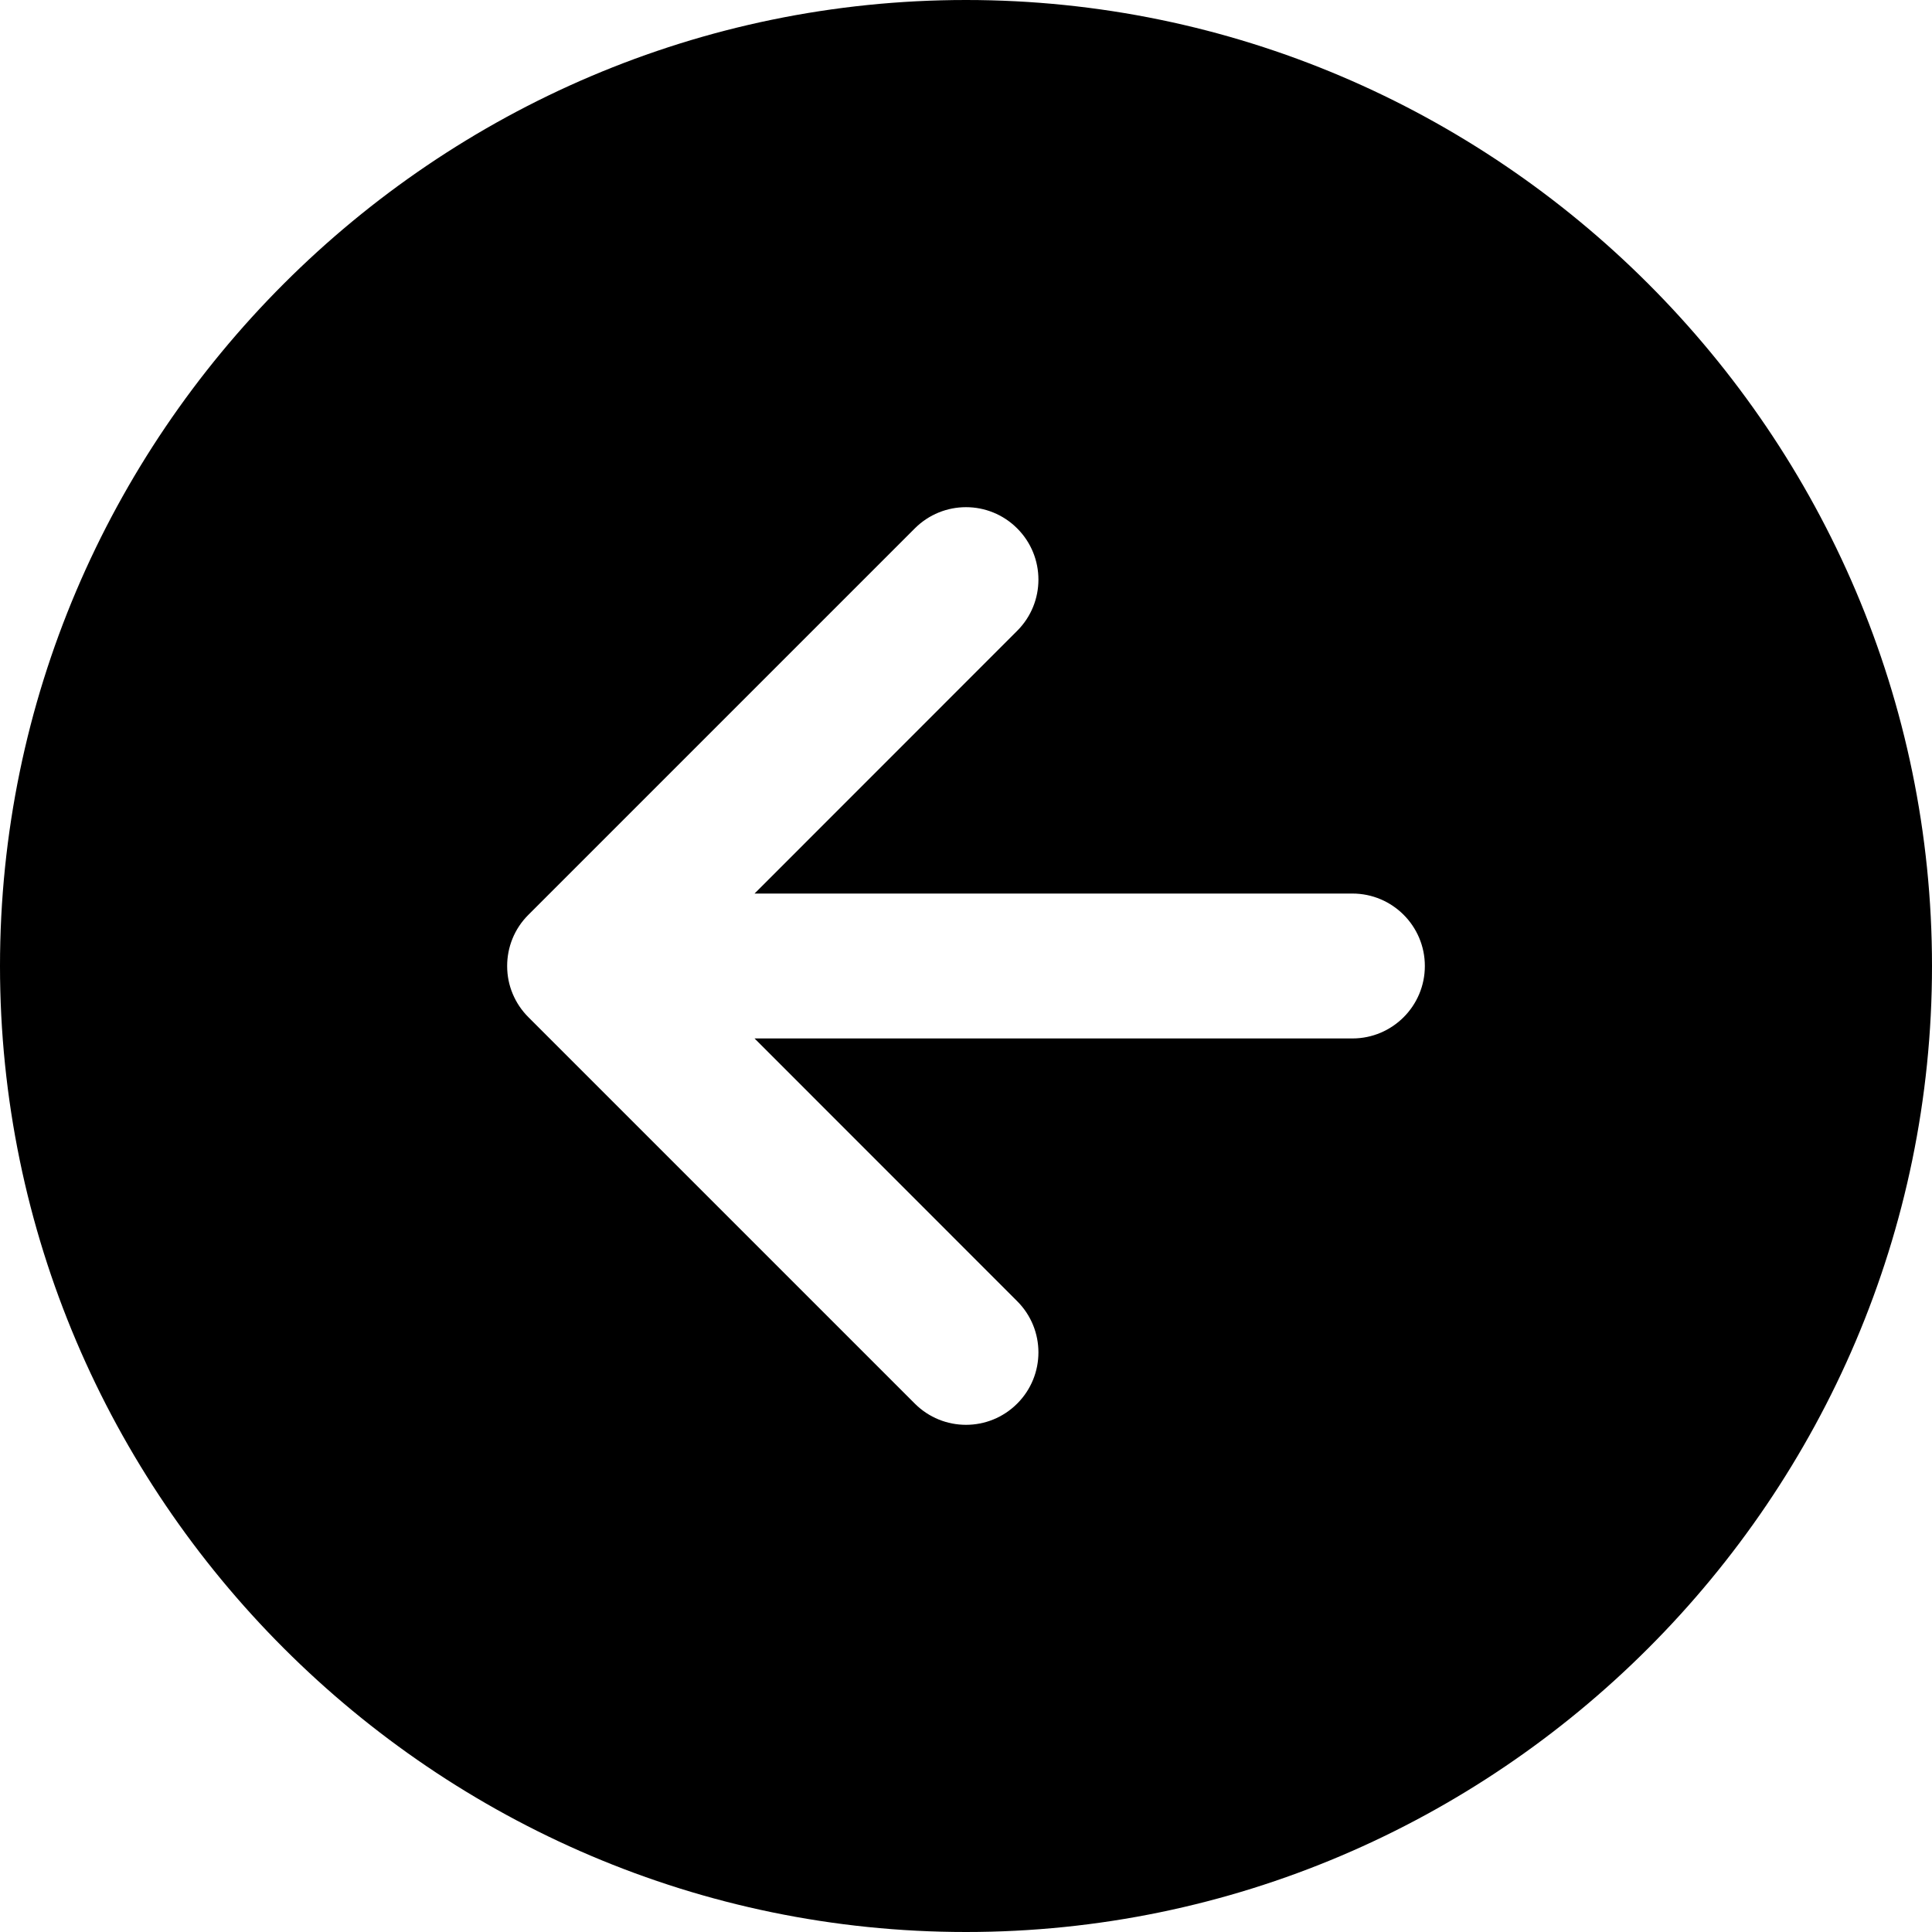 <svg width="20" height="20" viewBox="0 0 20 20" fill="none" xmlns="http://www.w3.org/2000/svg">
<path fill-rule="evenodd" clip-rule="evenodd" d="M0 10C0 4.5 4.5 0 10 0C15.5 0 20 4.5 20 10C20 15.5 15.5 20 10 20C4.5 20 0 15.5 0 10ZM10.53 5.47C10.823 5.763 10.823 6.237 10.53 6.53L7.811 9.25H14C14.414 9.25 14.75 9.586 14.75 10C14.75 10.414 14.414 10.75 14 10.75H7.811L10.53 13.47C10.823 13.763 10.823 14.237 10.53 14.53C10.237 14.823 9.763 14.823 9.47 14.53L5.47 10.53C5.398 10.458 5.344 10.376 5.307 10.287C5.27 10.199 5.25 10.102 5.25 10C5.25 9.808 5.323 9.616 5.47 9.47L9.47 5.47C9.763 5.177 10.237 5.177 10.53 5.47Z" fill="black"/>
</svg>
